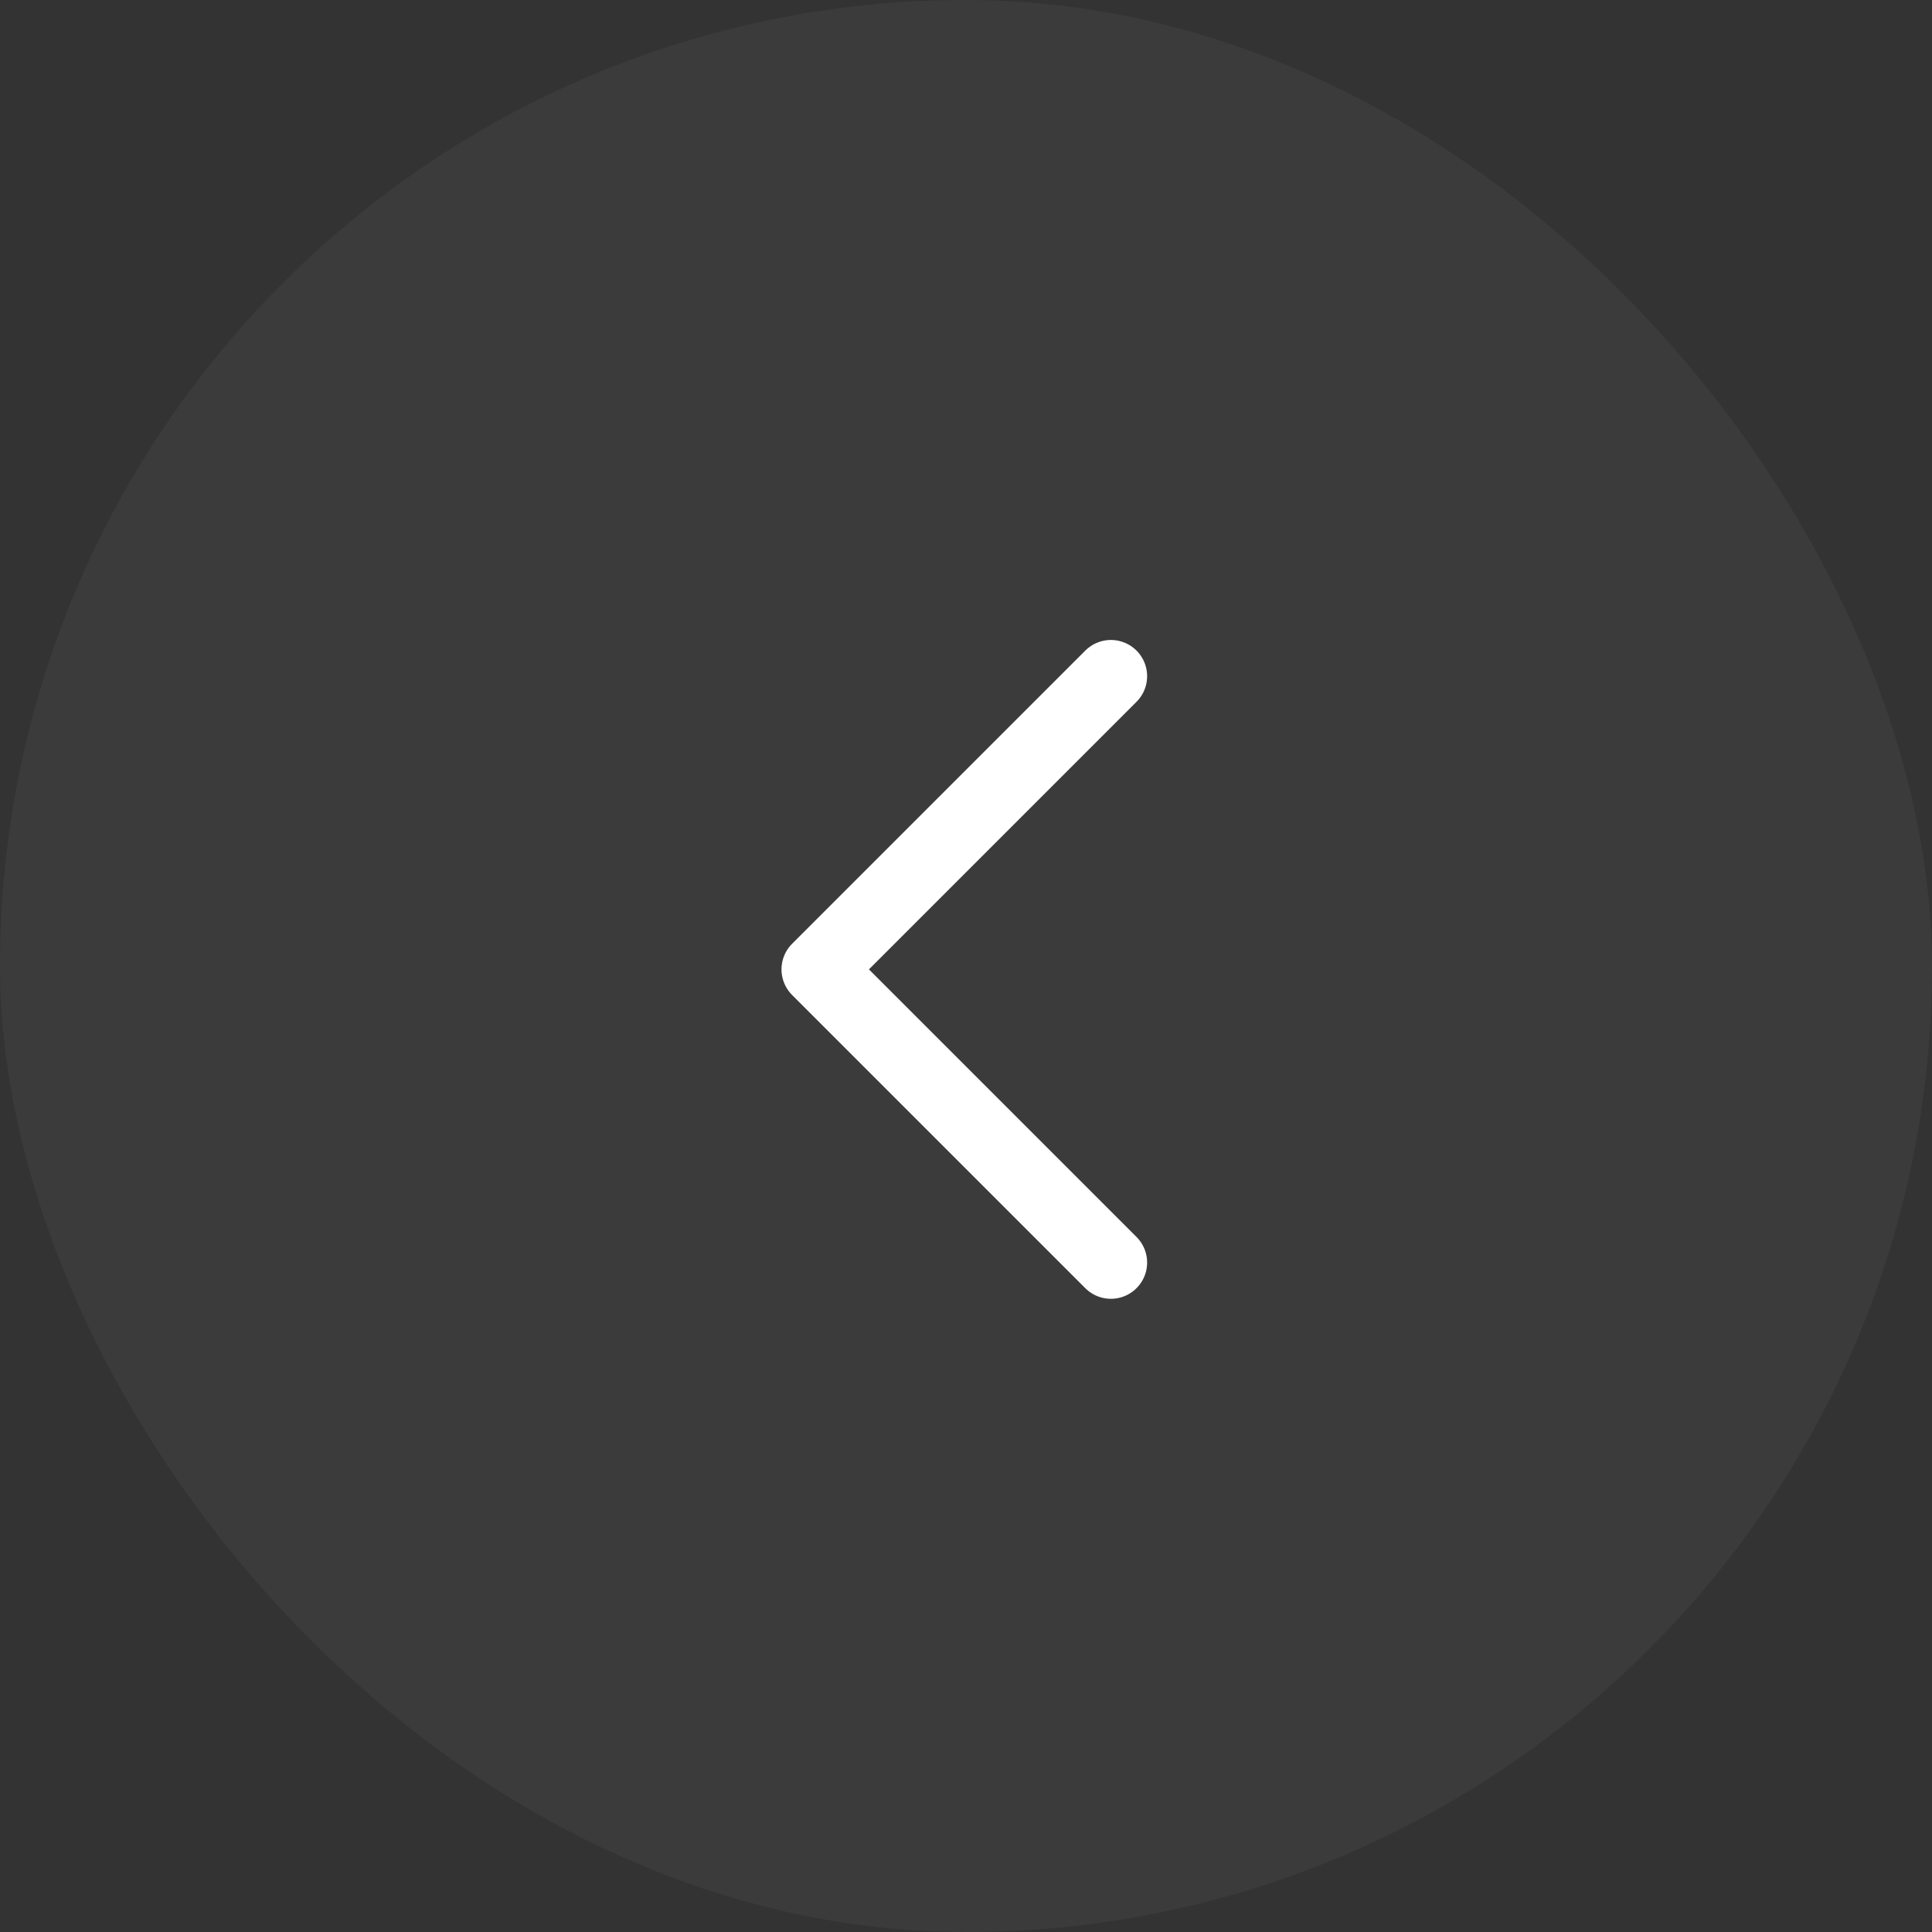 <svg width="40" height="40" viewBox="0 0 40 40" fill="none" xmlns="http://www.w3.org/2000/svg">
<rect x="0" y="0" width="40" height="40" fill="#333333" stroke="none"/>
<rect width="40" height="40" rx="20" fill="white" fill-opacity="0.04"/>
<path d="M23 14L16.93 20.07L23 26.14" stroke="white" stroke-width="1.5" stroke-miterlimit="10" stroke-linecap="round" stroke-linejoin="round"/>
</svg>
